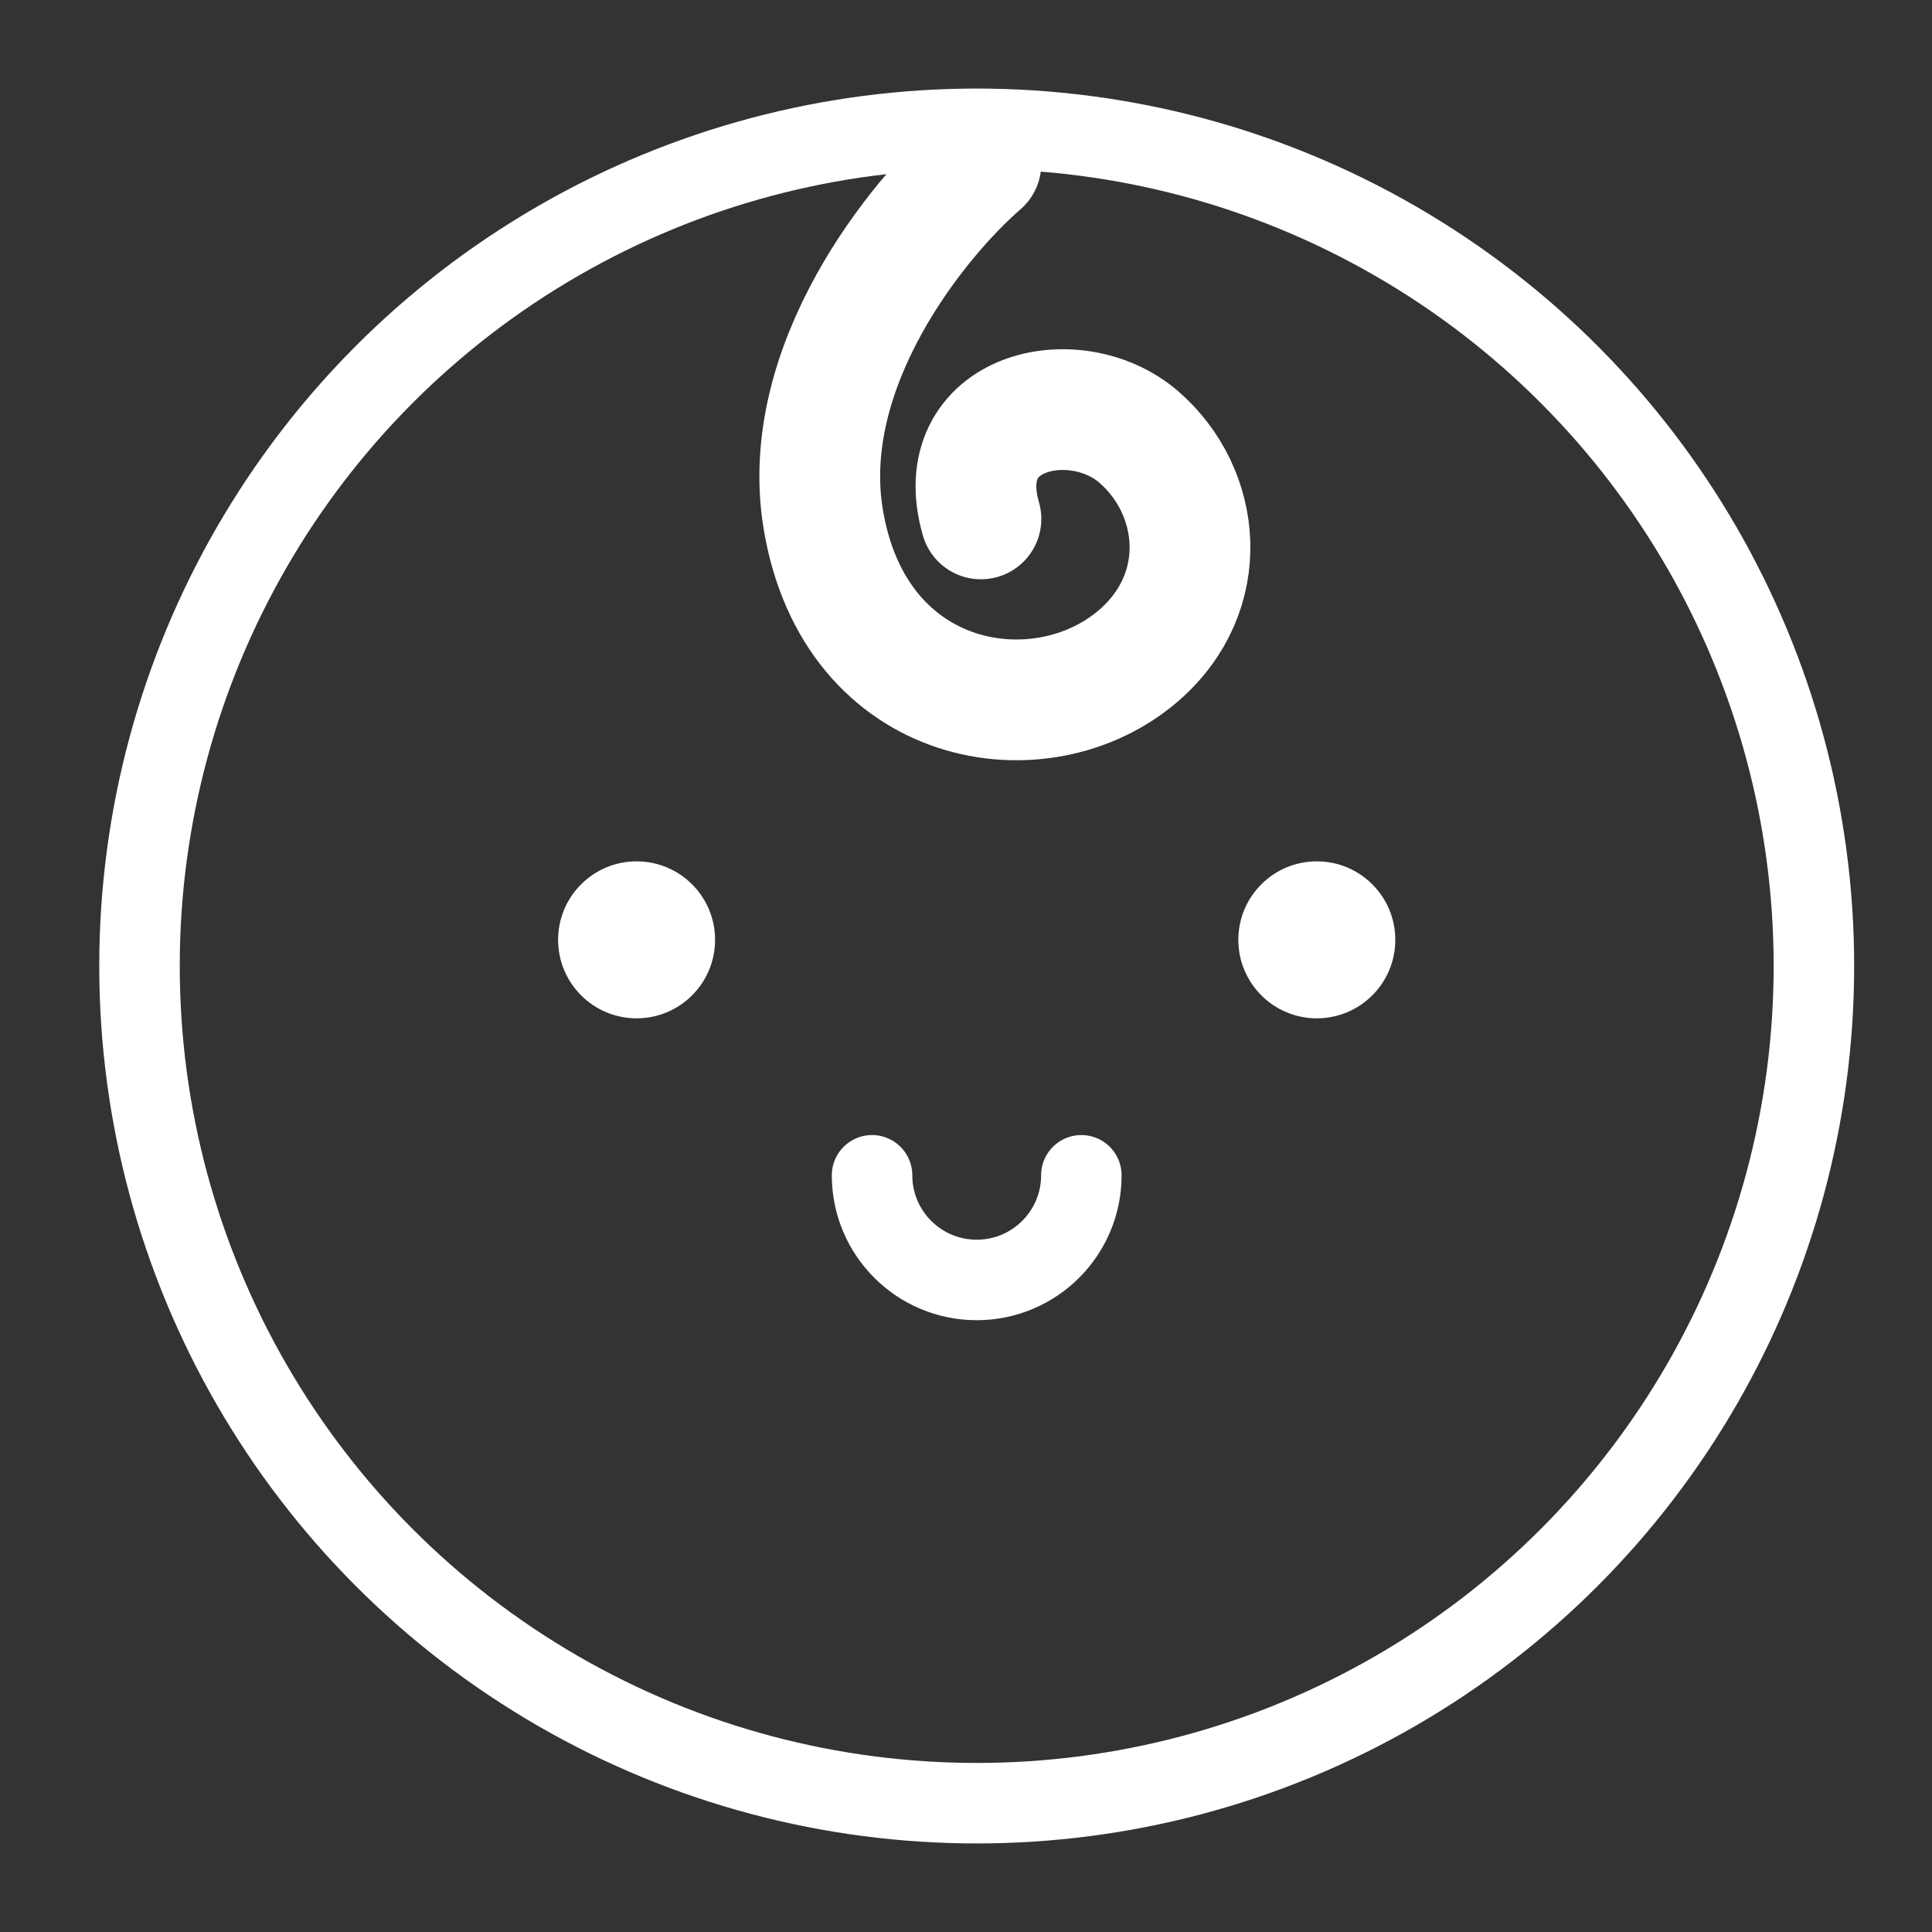 <svg width="48" height="48" viewBox="0 0 48 48" fill="none" xmlns="http://www.w3.org/2000/svg">
<rect x="0" y="0" width="48" height="48" fill="#333333" stroke="none"/>
<path d="M24.371 4.067C22.803 5.425 19.825 9.09 20.452 12.892C21.236 17.643 25.888 18.367 28.291 16.286C30.116 14.705 29.858 12.213 28.291 10.855C26.723 9.498 23.587 10.176 24.371 12.892" stroke="white" stroke-width="3" stroke-linecap="round"/>
<circle cx="32.716" cy="23.35" r="1.95" fill="white"/>
<circle cx="15.816" cy="23.35" r="1.95" fill="white"/>
<path d="M26.866 29.2C26.866 30.636 25.702 31.8 24.266 31.8C22.831 31.8 21.666 30.636 21.666 29.2" stroke="white" stroke-width="2" stroke-linecap="round"/>
<circle cx="24.266" cy="24" r="20.8" stroke="white" stroke-width="2"/>
</svg>
